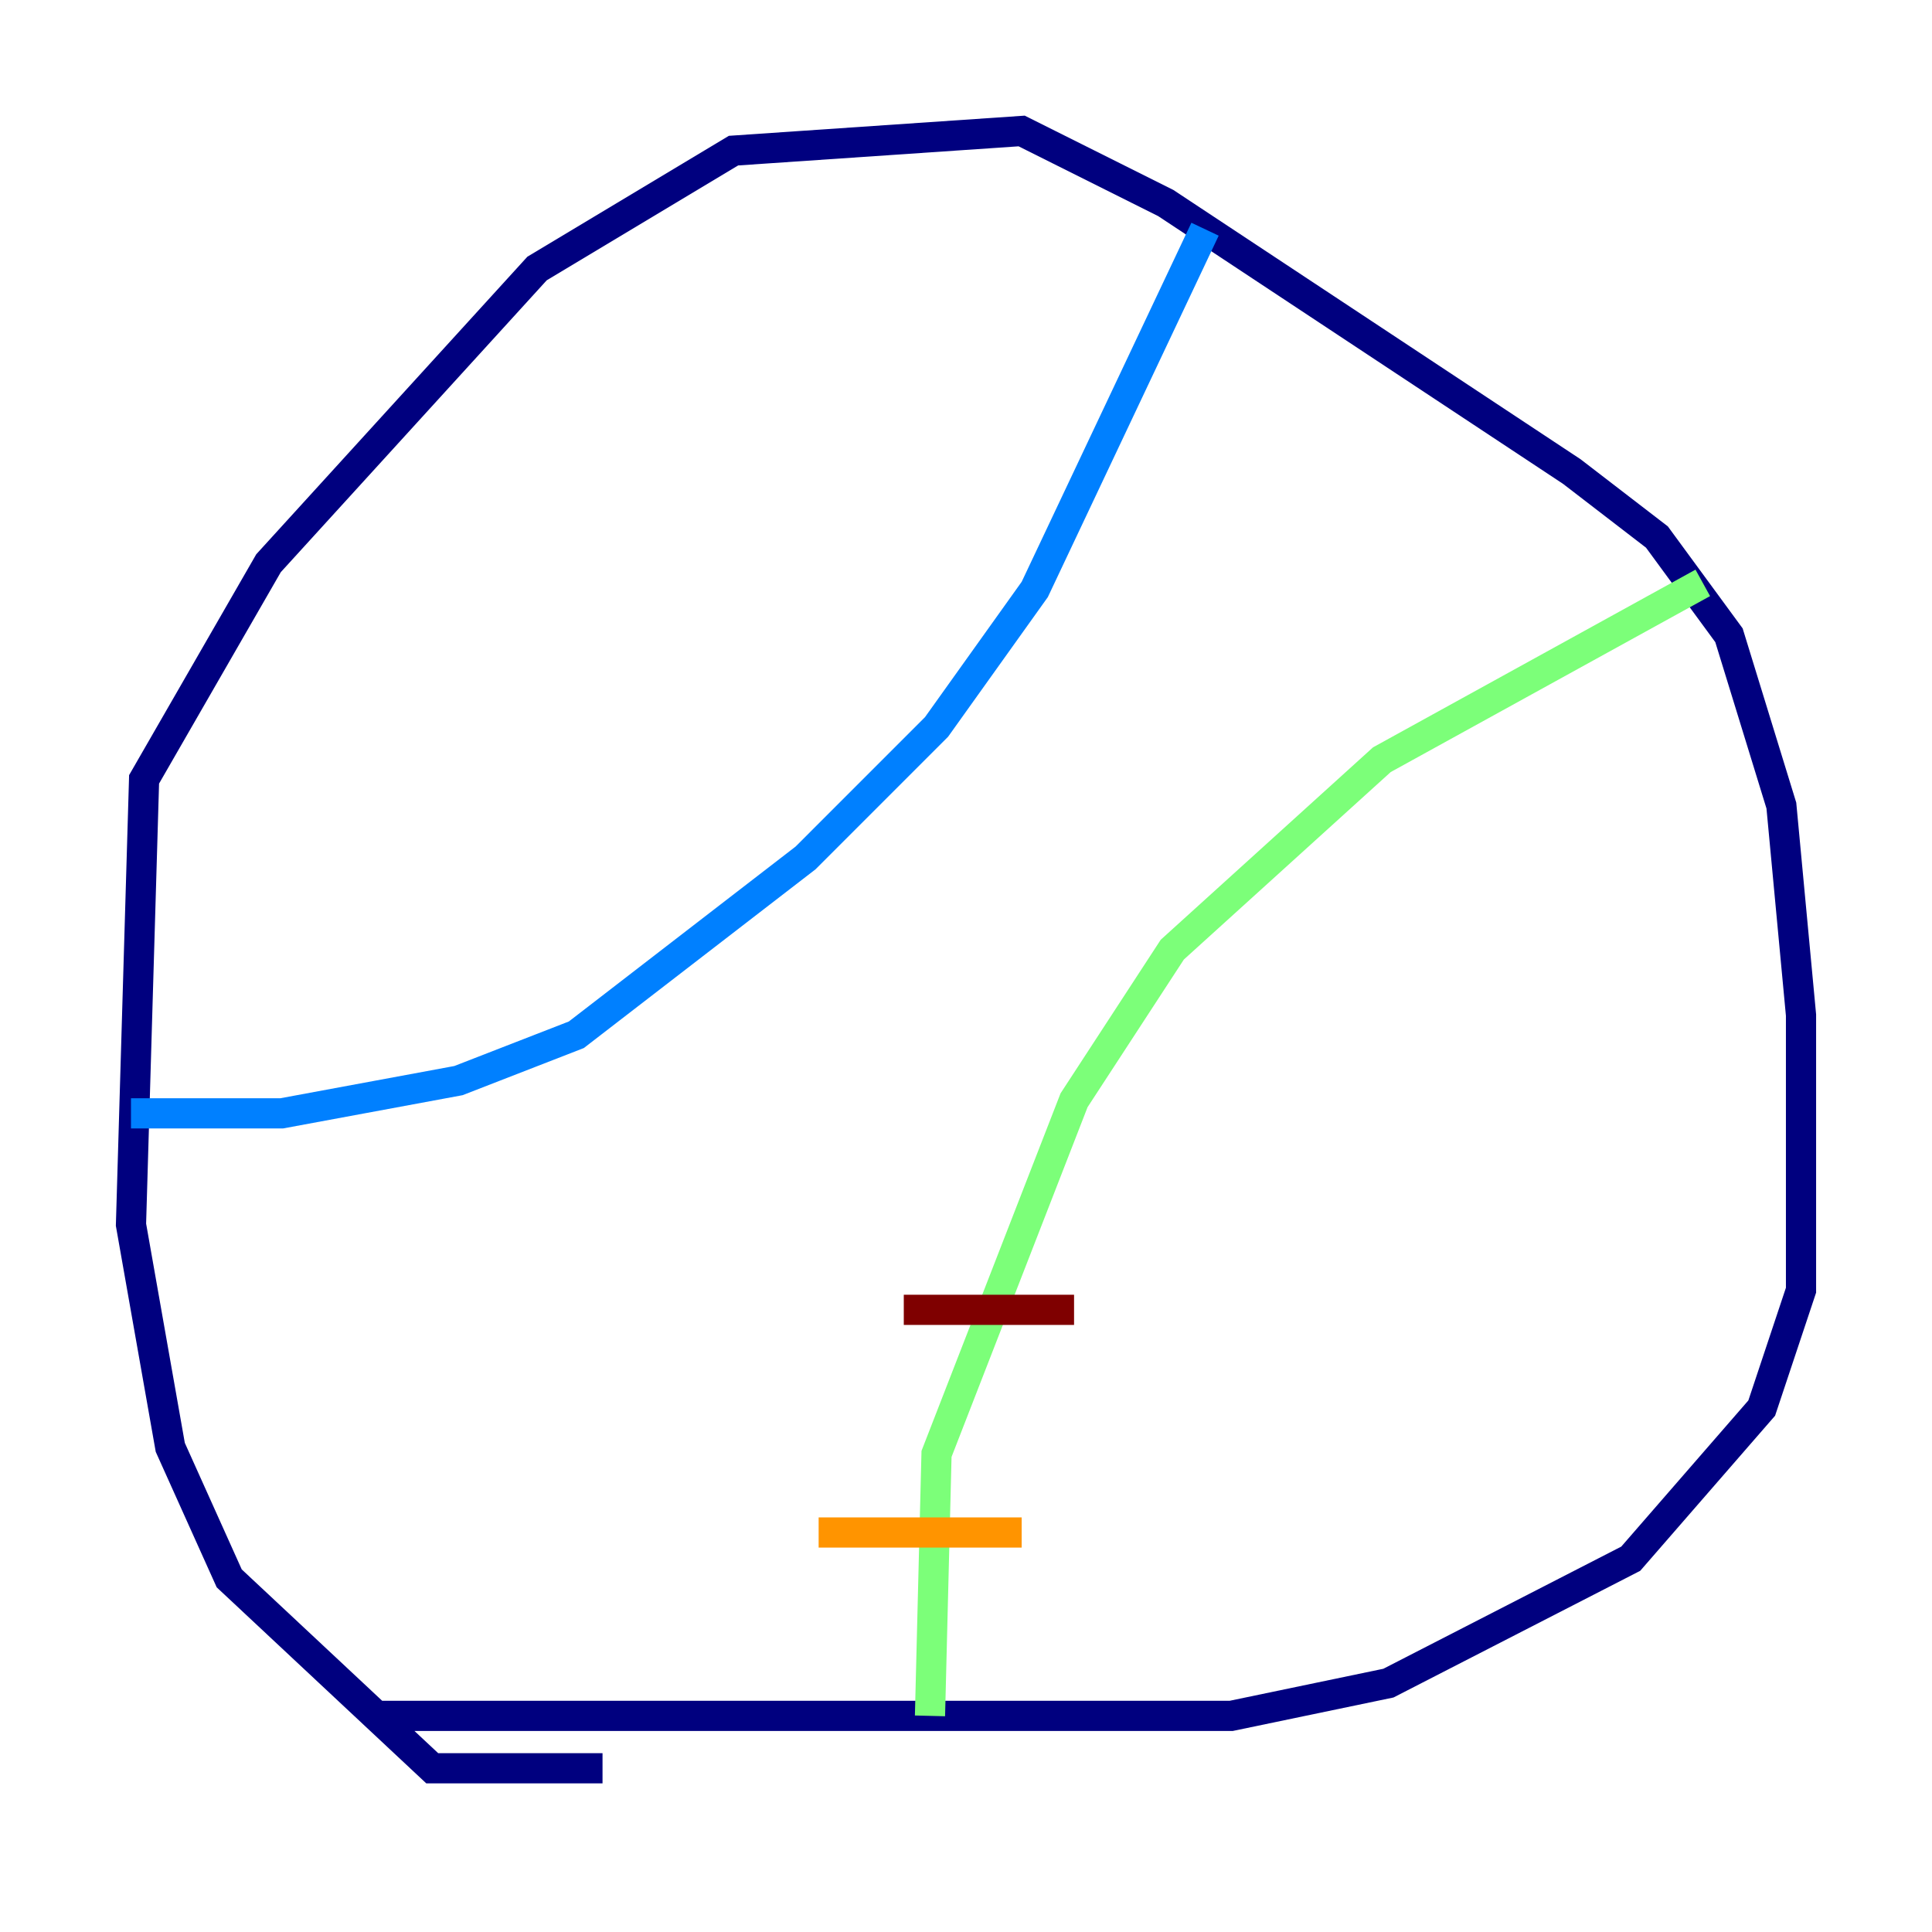 <?xml version="1.0" encoding="utf-8" ?>
<svg baseProfile="tiny" height="128" version="1.2" viewBox="0,0,128,128" width="128" xmlns="http://www.w3.org/2000/svg" xmlns:ev="http://www.w3.org/2001/xml-events" xmlns:xlink="http://www.w3.org/1999/xlink"><defs /><polyline fill="none" points="39.919,117.153 28.637,117.153 15.186,104.57 11.281,95.891 8.678,81.139 9.546,51.634 17.79,37.315 35.58,17.79 48.597,9.98 67.688,8.678 77.234,13.451 104.136,31.241 109.776,35.58 114.549,42.088 118.02,53.37 119.322,67.254 119.322,85.478 116.719,93.288 108.041,103.268 91.986,111.512 81.573,113.681 25.166,113.681" stroke="#00007f" stroke-width="2" /><polyline fill="none" points="8.678,73.763 18.658,73.763 30.373,71.593 38.183,68.556 53.37,56.841 62.047,48.163 68.556,39.051 79.837,15.186" stroke="#0080ff" stroke-width="2" /><polyline fill="none" points="112.814,38.617 91.552,50.332 77.668,62.915 71.159,72.895 62.047,96.325 61.614,113.681" stroke="#7cff79" stroke-width="2" /><polyline fill="none" points="54.237,101.532 67.688,101.532" stroke="#ff9400" stroke-width="2" /><polyline fill="none" points="59.878,86.78 71.159,86.78" stroke="#7f0000" stroke-width="2" /></svg>